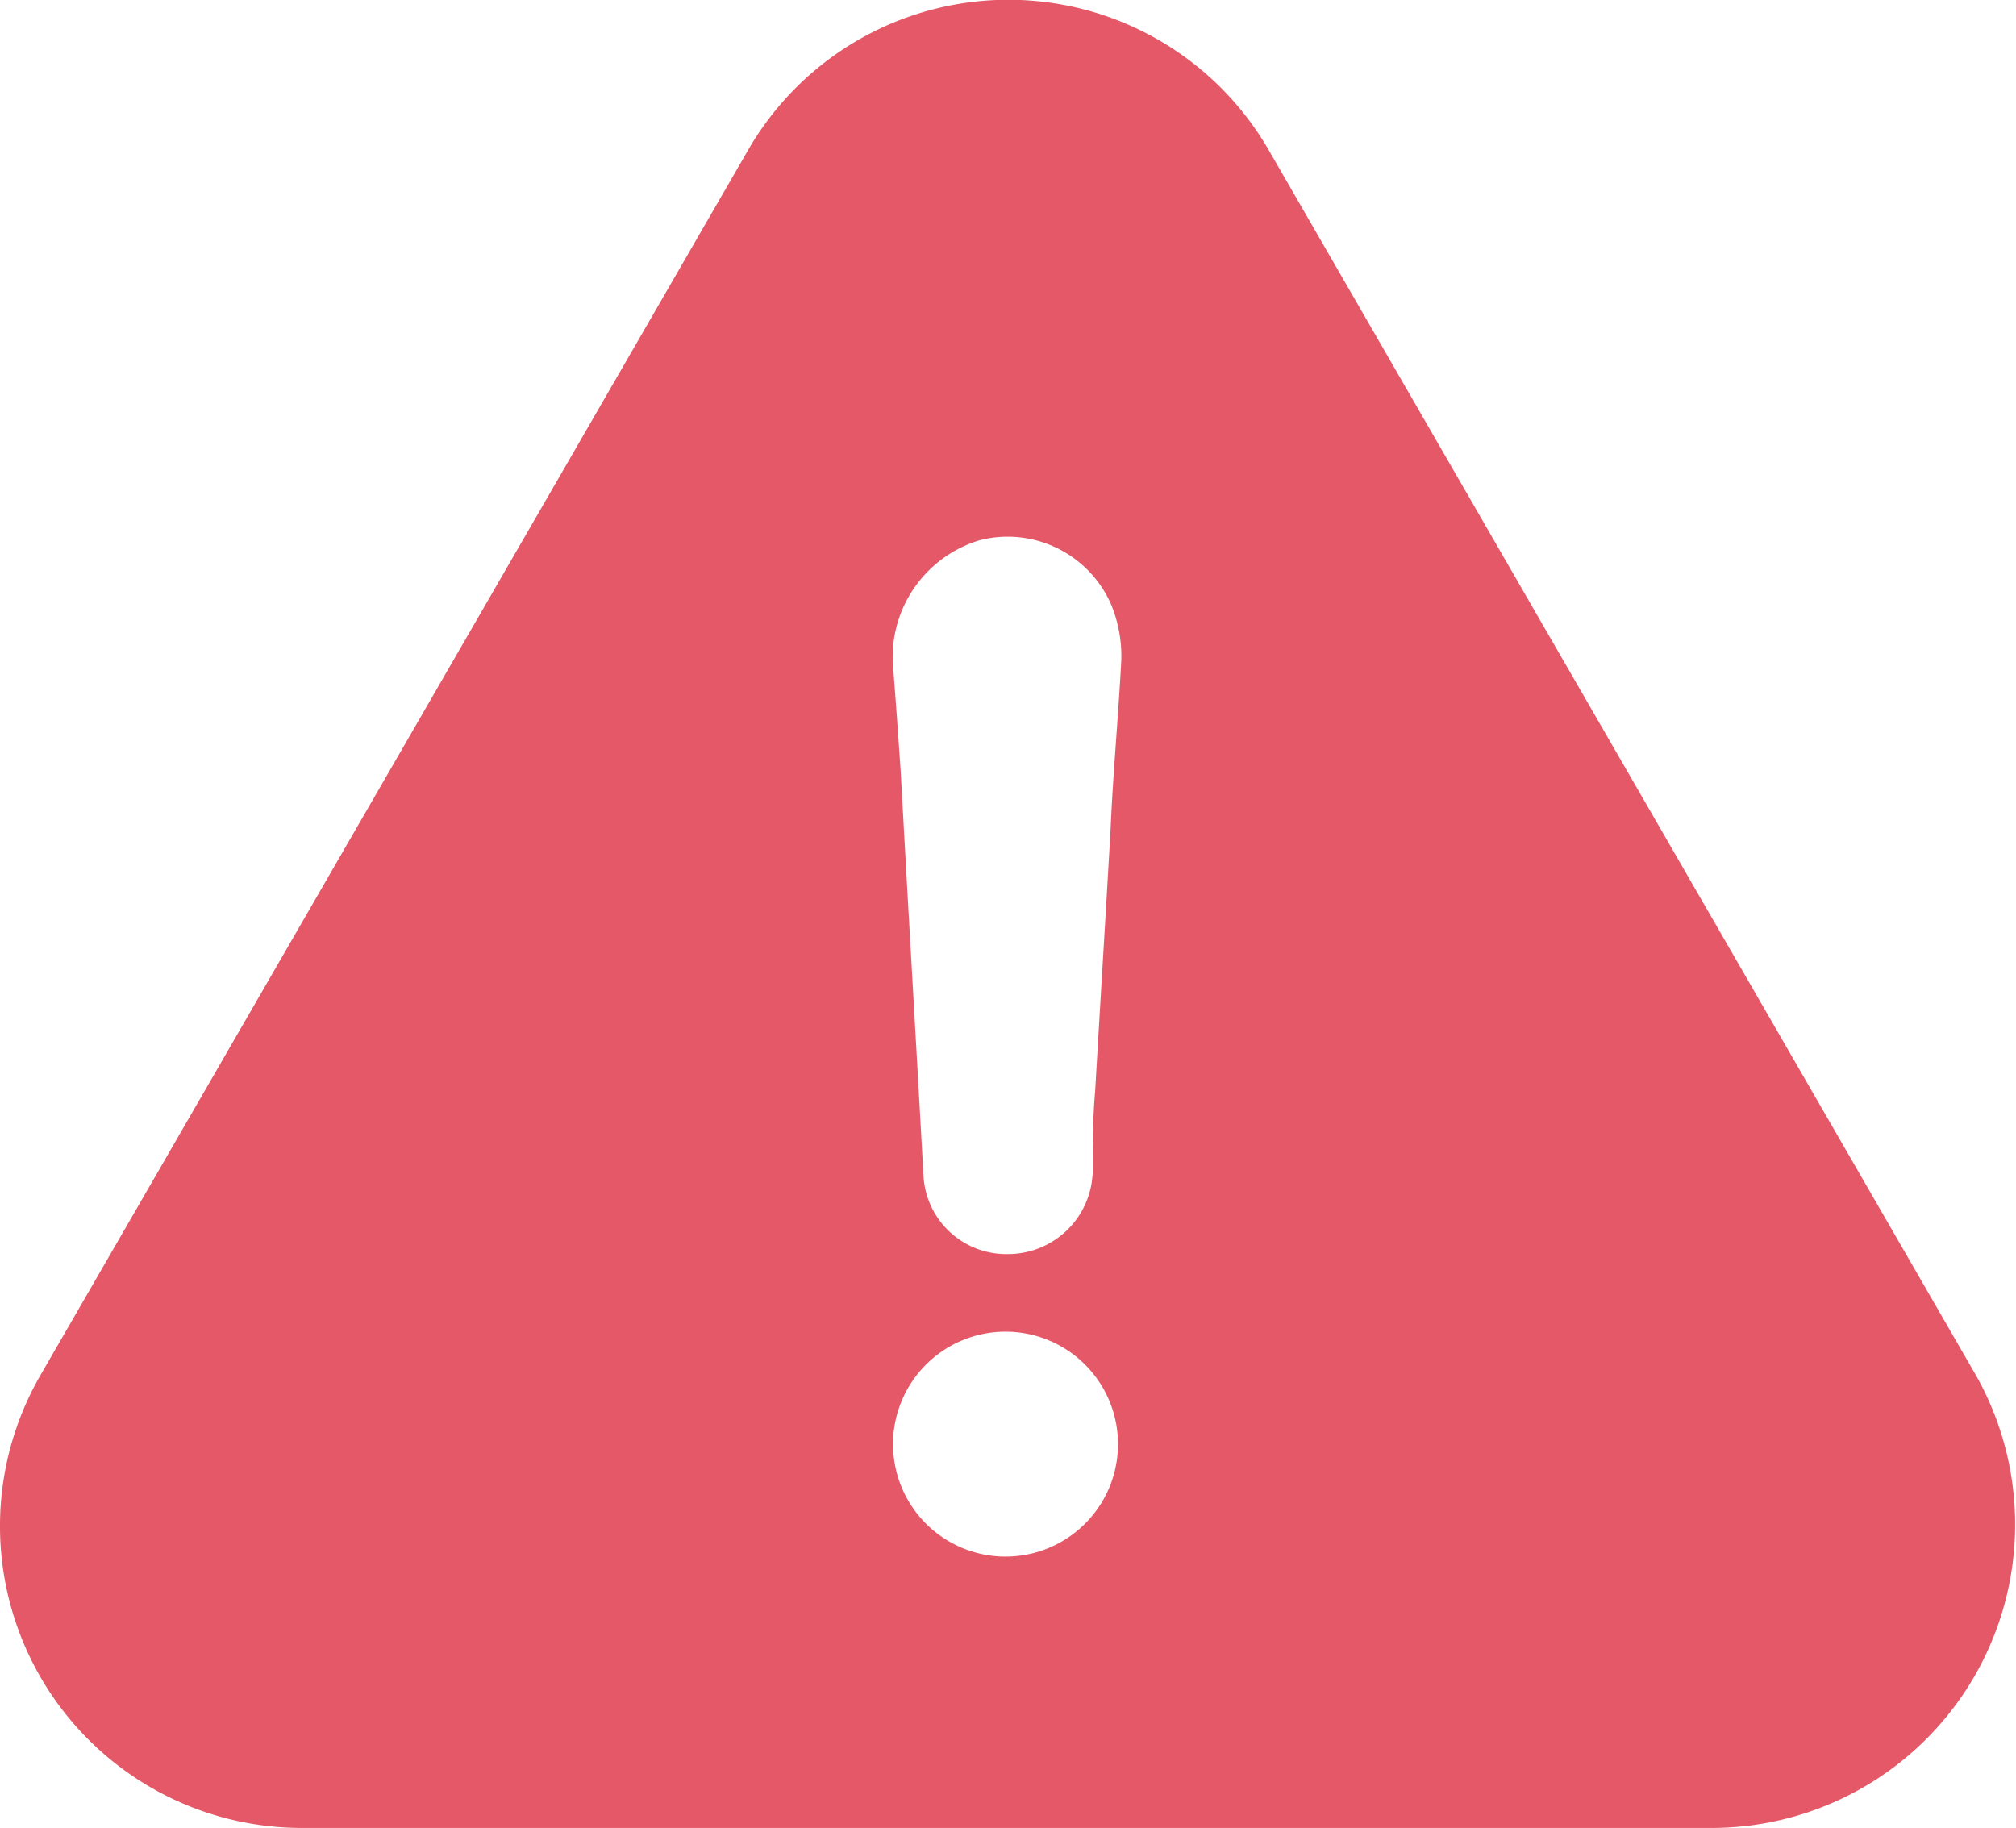 <svg xmlns="http://www.w3.org/2000/svg" width="35.398" height="32.098" viewBox="0 0 35.398 32.098">
  <g id="warning-red" transform="translate(0 -22.643)">
    <path id="Контур_44893" data-name="Контур 44893" d="M34.69,46.784,22.289,25.3a5.277,5.277,0,0,0-9.166,0L.714,46.784A5.3,5.3,0,0,0,5.3,54.741H30.063A5.329,5.329,0,0,0,34.69,46.784ZM17.7,49.976a1.975,1.975,0,1,1,0-3.949,1.975,1.975,0,0,1,0,3.949ZM19.5,37.21c-.087,1.53-.182,3.053-.27,4.583-.044.5-.044.947-.044,1.435A1.487,1.487,0,0,1,17.7,44.664a1.455,1.455,0,0,1-1.486-1.392c-.131-2.383-.27-4.722-.4-7.1-.044-.627-.087-1.261-.138-1.887a2.145,2.145,0,0,1,1.53-2.157,1.981,1.981,0,0,1,2.3,1.122,2.354,2.354,0,0,1,.182.991C19.636,35.236,19.542,36.227,19.5,37.21Z" transform="translate(0)" fill="#e45868"/>
  </g>
</svg>
